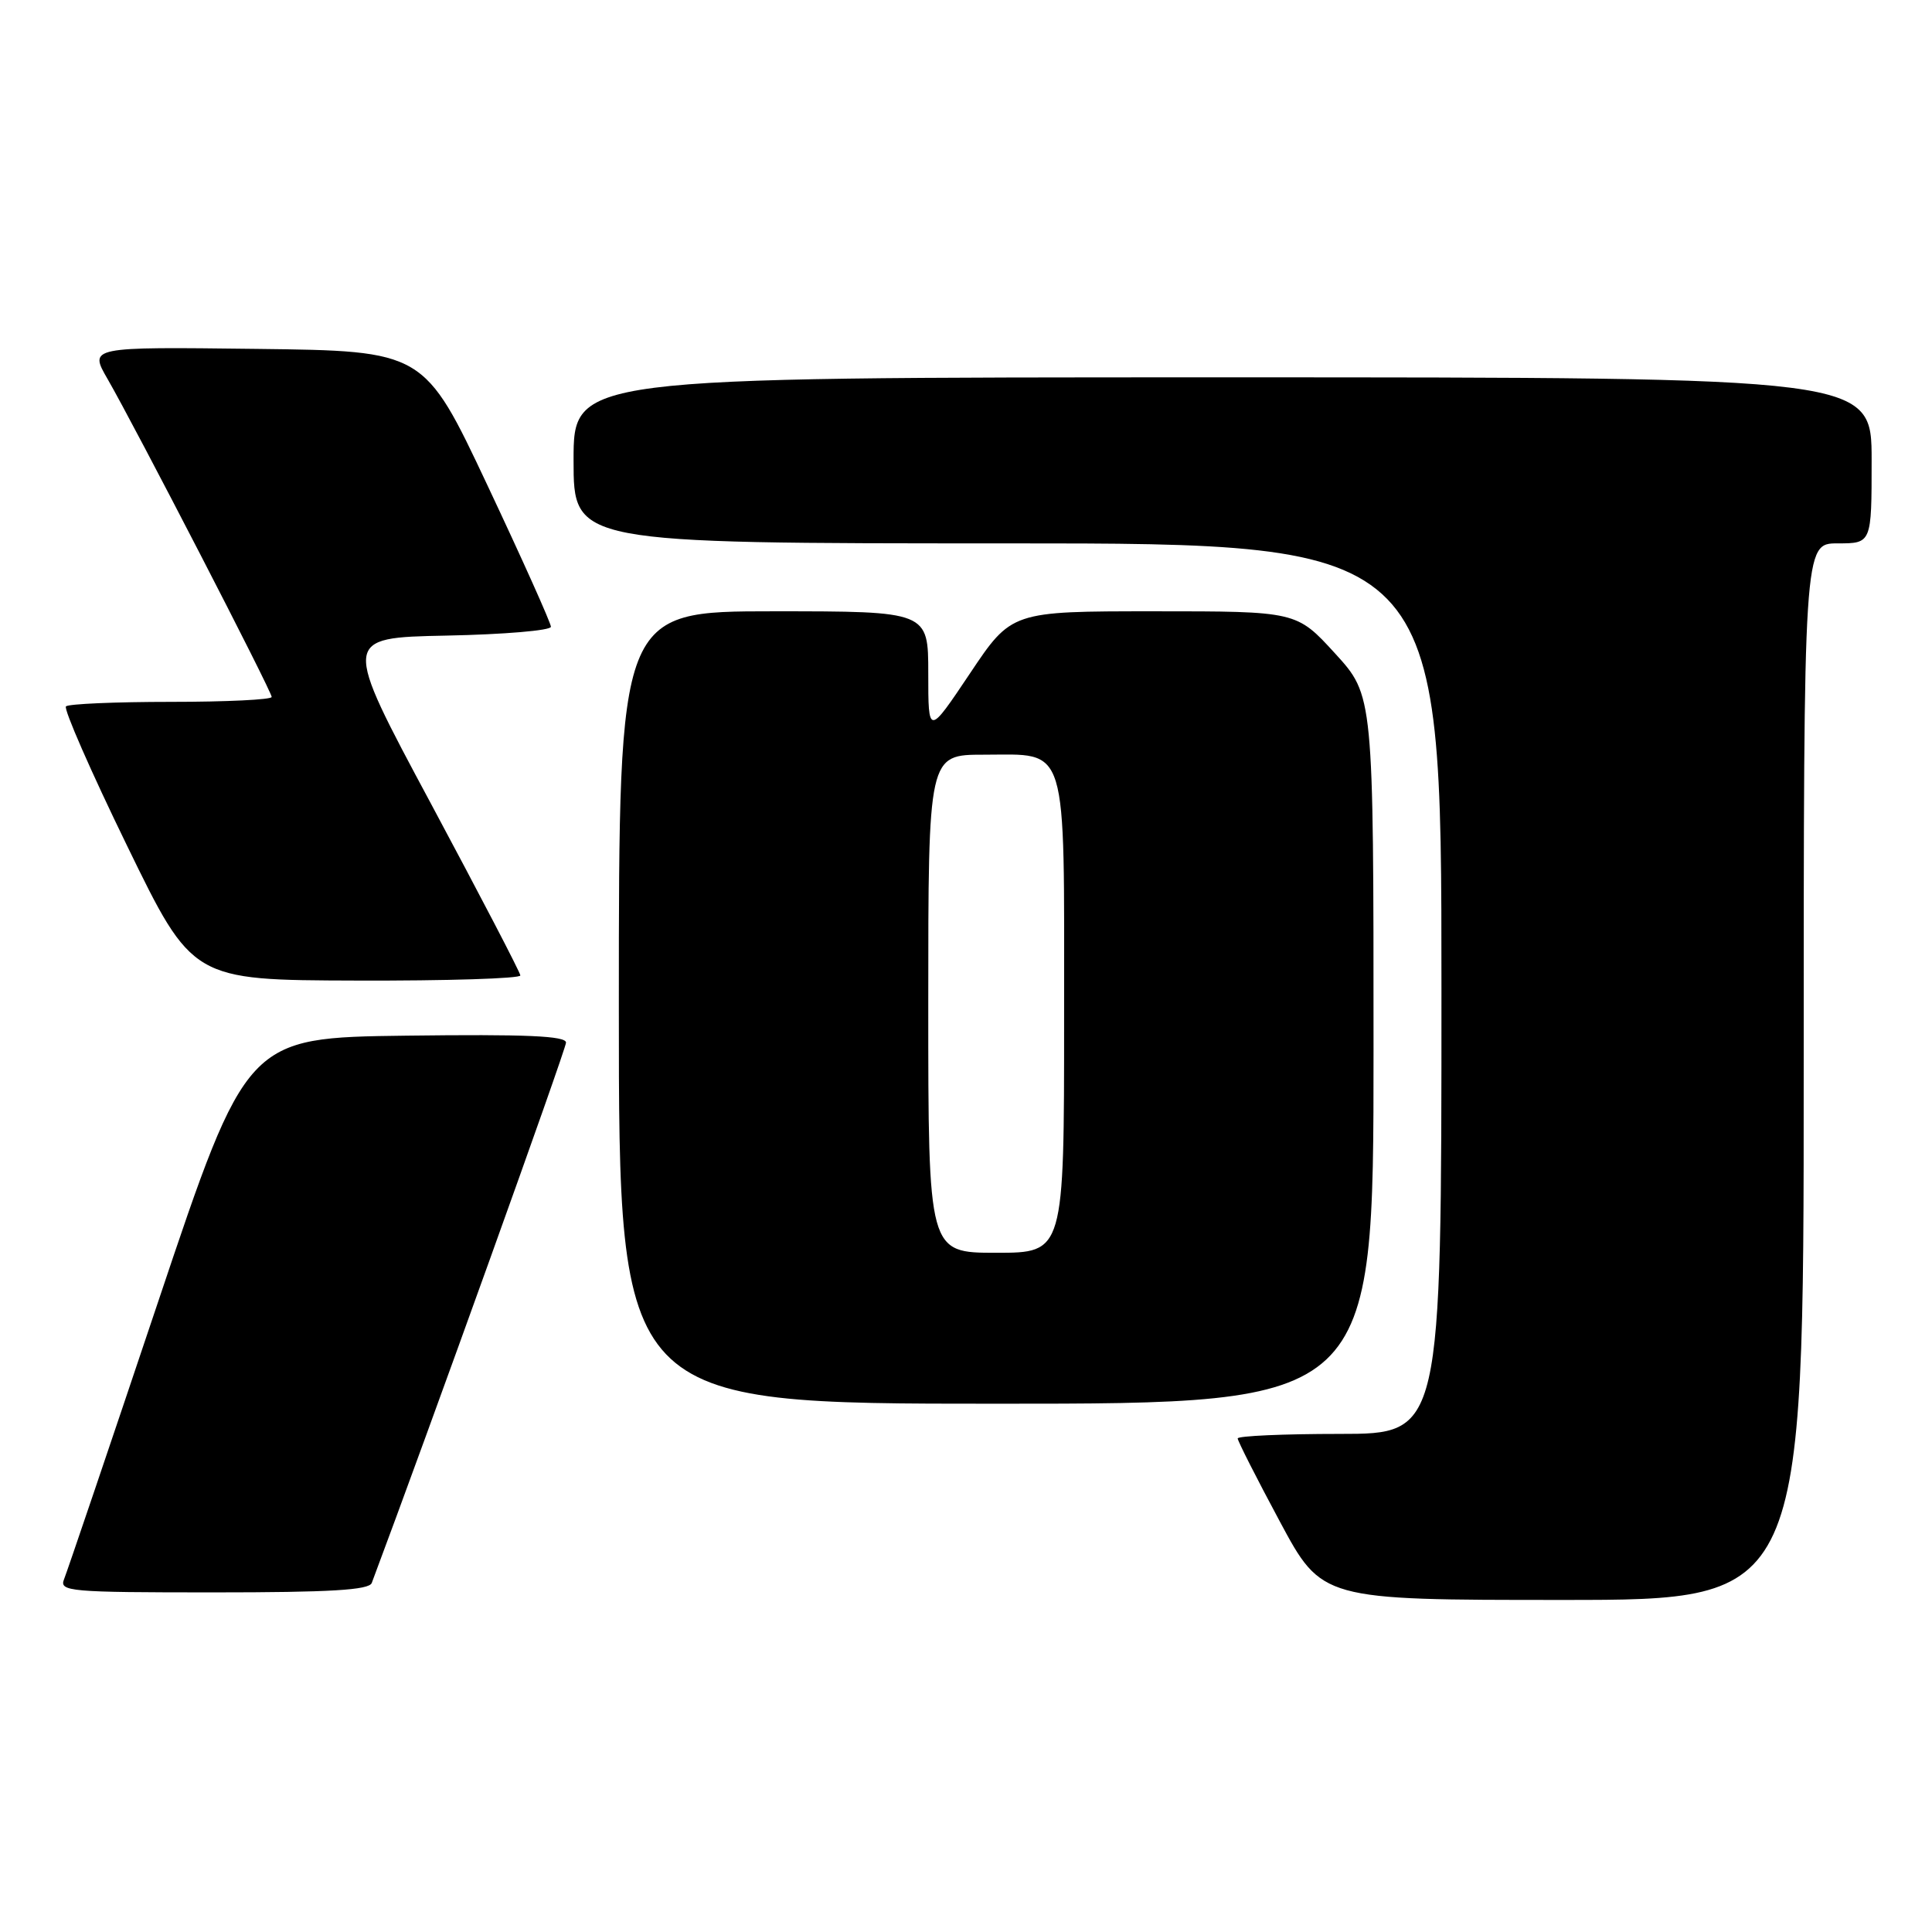 <?xml version="1.0" encoding="UTF-8" standalone="no"?>
<!DOCTYPE svg PUBLIC "-//W3C//DTD SVG 1.1//EN" "http://www.w3.org/Graphics/SVG/1.1/DTD/svg11.dtd" >
<svg xmlns="http://www.w3.org/2000/svg" xmlns:xlink="http://www.w3.org/1999/xlink" version="1.1" viewBox="0 0 256 256">
 <g >
 <path fill="currentColor"
d=" M 239.00 142.00 C 239.00 72.00 239.00 72.00 243.50 72.00 C 248.00 72.00 248.00 72.00 248.00 61.00 C 248.00 50.00 248.00 50.00 162.00 50.00 C 76.00 50.00 76.00 50.00 76.00 61.00 C 76.00 72.00 76.00 72.00 133.50 72.00 C 191.00 72.00 191.00 72.00 191.00 131.00 C 191.00 190.00 191.00 190.00 177.50 190.00 C 170.07 190.00 164.00 190.27 164.00 190.60 C 164.00 190.93 166.51 195.88 169.58 201.60 C 175.16 212.00 175.16 212.00 207.08 212.00 C 239.00 212.00 239.00 212.00 239.00 142.00 Z  M 49.26 209.75 C 56.68 189.97 75.00 139.02 75.00 138.15 C 75.00 137.26 69.73 137.03 53.85 137.23 C 32.69 137.50 32.69 137.50 20.95 172.50 C 14.49 191.75 8.88 208.29 8.49 209.25 C 7.83 210.88 9.16 211.00 28.29 211.00 C 43.77 211.00 48.90 210.69 49.26 209.75 Z  M 182.00 139.08 C 182.00 92.16 182.00 92.16 176.90 86.58 C 171.80 81.00 171.80 81.00 152.92 81.00 C 134.03 81.00 134.03 81.00 128.52 89.24 C 123.00 97.48 123.00 97.48 123.00 89.24 C 123.00 81.00 123.00 81.00 102.50 81.00 C 82.00 81.00 82.00 81.00 82.00 133.50 C 82.00 186.00 82.00 186.00 132.00 186.00 C 182.00 186.00 182.00 186.00 182.00 139.08 Z  M 68.95 129.25 C 68.93 128.84 63.59 118.60 57.11 106.50 C 45.31 84.50 45.31 84.50 59.15 84.22 C 66.77 84.07 73.00 83.54 73.00 83.05 C 73.00 82.56 69.22 74.13 64.60 64.33 C 56.20 46.50 56.20 46.50 33.99 46.23 C 11.79 45.96 11.79 45.96 14.26 50.23 C 17.92 56.58 36.00 91.59 36.00 92.35 C 36.00 92.71 30.00 93.00 22.67 93.00 C 15.33 93.00 9.06 93.27 8.74 93.60 C 8.41 93.93 12.04 102.22 16.82 112.03 C 25.50 129.87 25.50 129.87 47.25 129.93 C 59.21 129.97 68.98 129.66 68.95 129.25 Z  M 123.00 133.00 C 123.00 100.00 123.00 100.00 130.35 100.00 C 141.64 100.00 141.00 97.91 141.00 134.83 C 141.00 166.00 141.00 166.00 132.00 166.00 C 123.00 166.00 123.00 166.00 123.00 133.00 Z "/>
</g>
</svg>